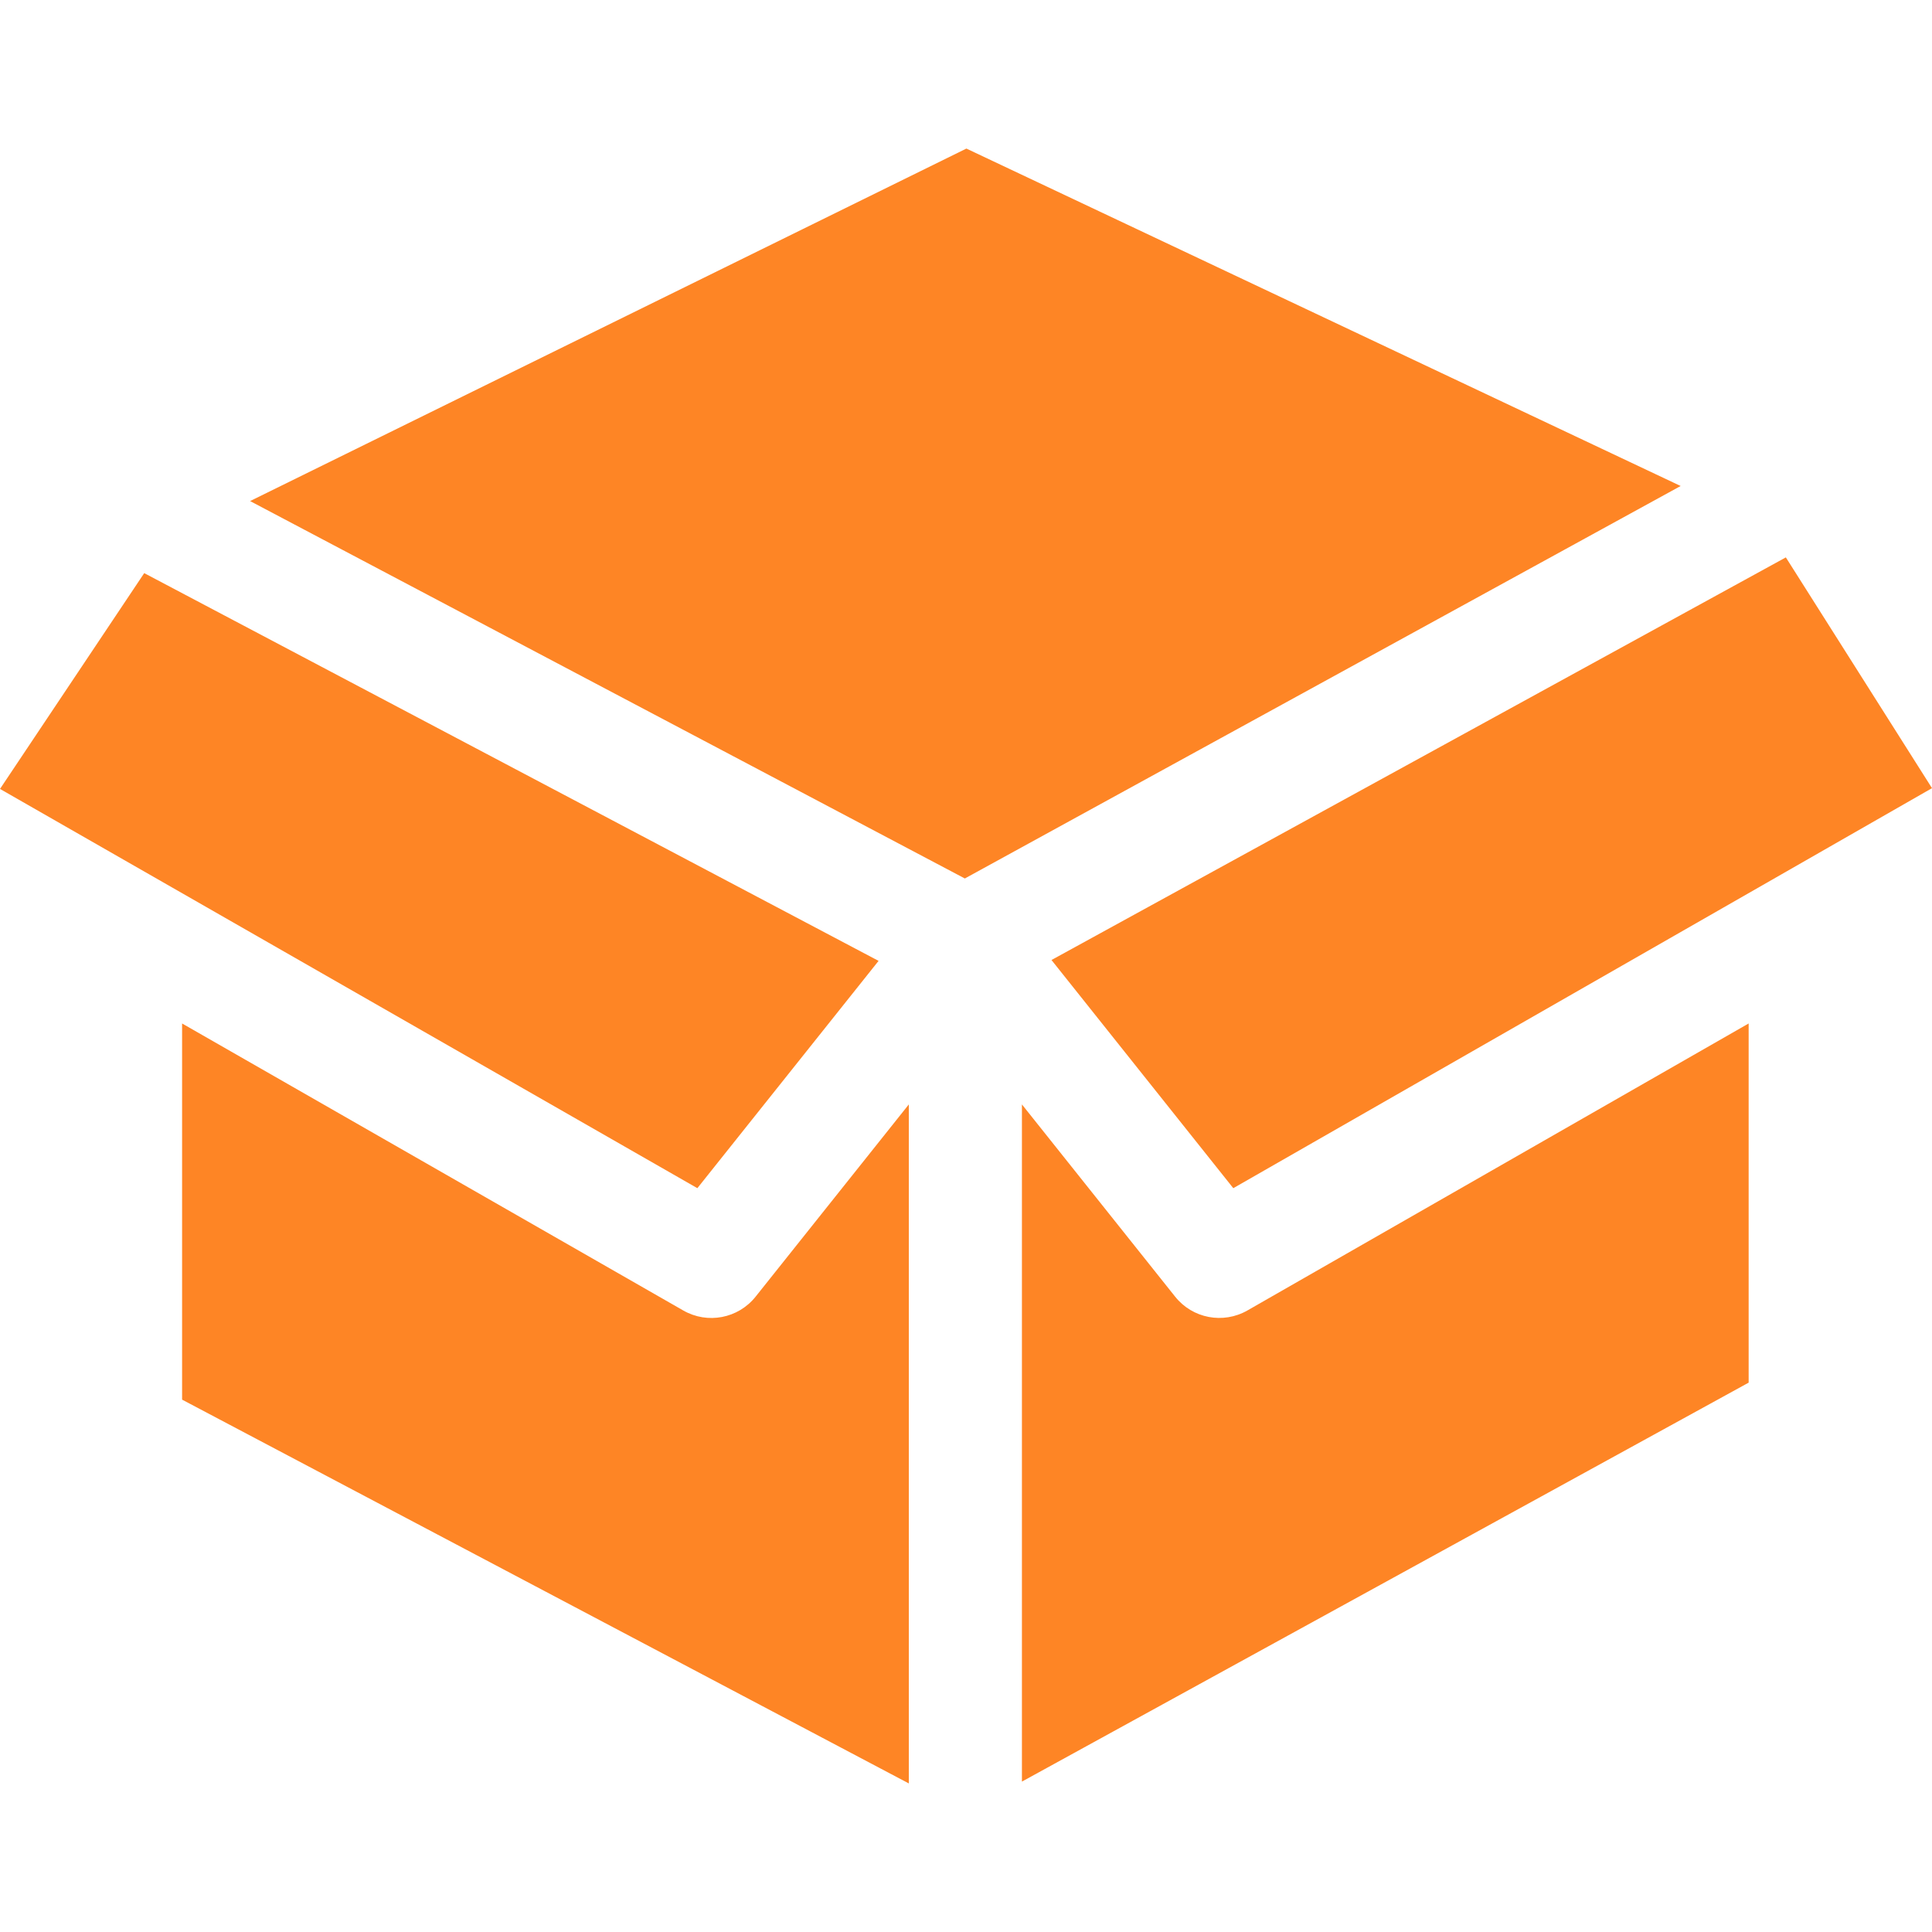<svg width="20" height="20" viewBox="0 0 20 20" fill="none" xmlns="http://www.w3.org/2000/svg">
<g clip-path="url(#clip0_265_2860)">
<path d="M0 8.167L7.219 12.3L9.095 9.947L1.493 5.933L0 8.167Z" fill="#FE8525"/>
<path d="M10.885 9.938L12.767 12.3L20 8.159L18.487 5.77L10.885 9.938Z" fill="#FE8525"/>
<path d="M2.589 5.187L9.988 9.094L17.398 5.031L10.004 1.538L2.589 5.187Z" fill="#FE8525"/>
<path d="M1.885 14.489L9.408 18.462V11.433L7.822 13.423C7.642 13.649 7.324 13.71 7.073 13.566L1.885 10.595V14.489Z" fill="#FE8525"/>
<path d="M10.579 11.433V18.443L18.102 14.313V10.595L12.913 13.566C12.662 13.709 12.345 13.649 12.165 13.423L10.579 11.433Z" fill="#FE8525"/>
</g>
<defs>
<clipPath id="clip0_265_2860">
<rect width="20" height="20" fill="white"/>
</clipPath>
</defs>
</svg>
